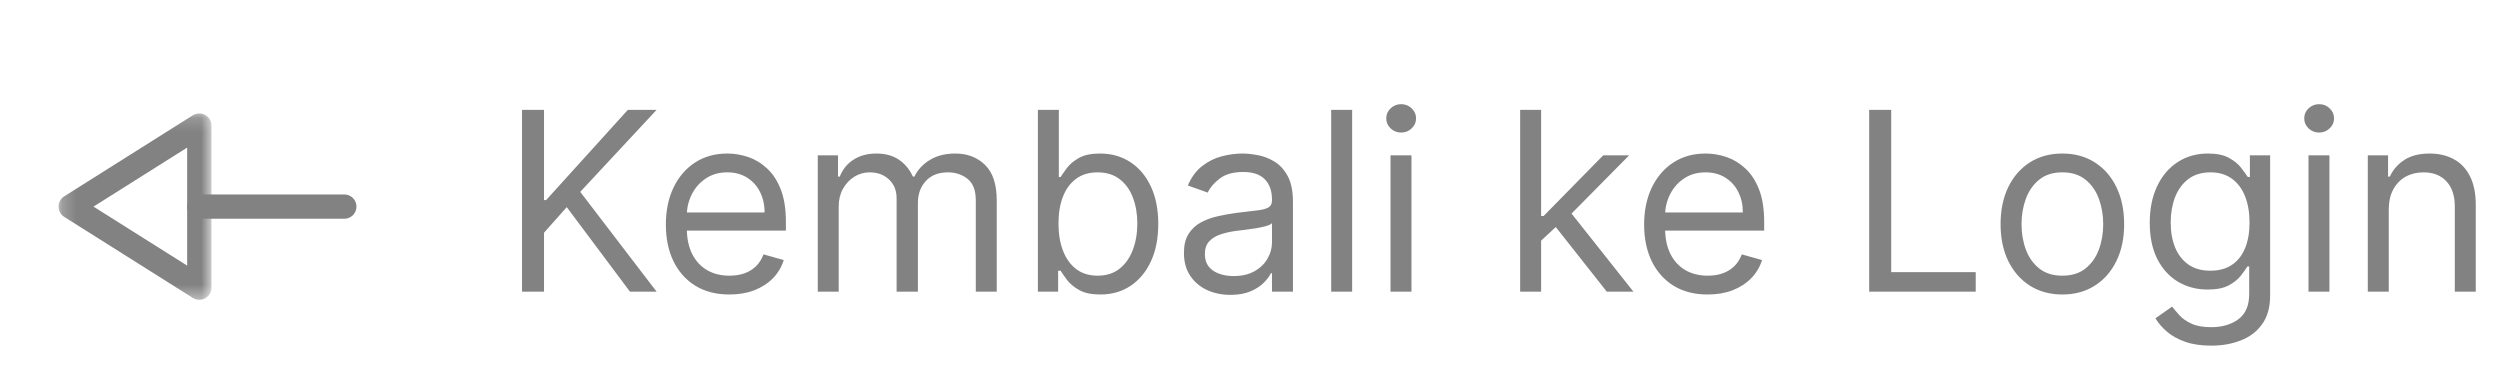 <svg width="180" height="28" viewBox="0 0 180 28" fill="none" xmlns="http://www.w3.org/2000/svg">
<path d="M37.585 21V7.909H39.17V14.403H39.324L45.205 7.909H47.276L41.778 13.815L47.276 21H45.358L40.807 14.915L39.17 16.756V21H37.585ZM52.519 21.204C51.573 21.204 50.757 20.996 50.071 20.578C49.389 20.156 48.862 19.568 48.492 18.814C48.125 18.055 47.942 17.173 47.942 16.168C47.942 15.162 48.125 14.276 48.492 13.508C48.862 12.737 49.378 12.136 50.038 11.706C50.703 11.271 51.479 11.054 52.365 11.054C52.877 11.054 53.382 11.139 53.88 11.31C54.379 11.48 54.833 11.757 55.242 12.141C55.651 12.52 55.977 13.023 56.22 13.649C56.462 14.276 56.584 15.047 56.584 15.963V16.602H49.016V15.298H55.05C55.05 14.744 54.939 14.25 54.718 13.815C54.5 13.381 54.189 13.038 53.784 12.786C53.384 12.535 52.911 12.409 52.365 12.409C51.764 12.409 51.245 12.558 50.806 12.857C50.371 13.151 50.036 13.534 49.802 14.007C49.568 14.48 49.45 14.987 49.45 15.528V16.398C49.45 17.139 49.578 17.768 49.834 18.283C50.094 18.795 50.454 19.185 50.914 19.453C51.374 19.717 51.909 19.849 52.519 19.849C52.915 19.849 53.273 19.794 53.593 19.683C53.916 19.568 54.196 19.398 54.43 19.172C54.664 18.942 54.845 18.656 54.973 18.315L56.431 18.724C56.277 19.219 56.019 19.653 55.657 20.028C55.295 20.399 54.847 20.689 54.315 20.898C53.782 21.102 53.183 21.204 52.519 21.204ZM58.879 21V11.182H60.336V12.716H60.464C60.669 12.192 60.999 11.785 61.455 11.495C61.911 11.201 62.458 11.054 63.097 11.054C63.745 11.054 64.284 11.201 64.715 11.495C65.149 11.785 65.488 12.192 65.731 12.716H65.833C66.085 12.209 66.462 11.806 66.965 11.508C67.468 11.205 68.07 11.054 68.774 11.054C69.651 11.054 70.37 11.329 70.928 11.879C71.486 12.424 71.765 13.274 71.765 14.429V21H70.257V14.429C70.257 13.704 70.058 13.187 69.662 12.876C69.266 12.565 68.799 12.409 68.262 12.409C67.572 12.409 67.037 12.618 66.658 13.036C66.279 13.449 66.089 13.973 66.089 14.608V21H64.555V14.276C64.555 13.717 64.374 13.268 64.011 12.927C63.649 12.582 63.183 12.409 62.612 12.409C62.22 12.409 61.853 12.514 61.512 12.722C61.176 12.931 60.903 13.221 60.694 13.592C60.489 13.958 60.387 14.382 60.387 14.864V21H58.879ZM74.728 21V7.909H76.236V12.742H76.364C76.475 12.571 76.628 12.354 76.824 12.089C77.025 11.821 77.31 11.582 77.681 11.374C78.056 11.161 78.563 11.054 79.202 11.054C80.029 11.054 80.758 11.261 81.388 11.674C82.019 12.087 82.511 12.673 82.865 13.432C83.219 14.19 83.395 15.085 83.395 16.116C83.395 17.156 83.219 18.058 82.865 18.82C82.511 19.579 82.021 20.167 81.395 20.584C80.768 20.998 80.046 21.204 79.228 21.204C78.597 21.204 78.092 21.1 77.713 20.891C77.334 20.678 77.042 20.438 76.837 20.169C76.633 19.896 76.475 19.671 76.364 19.491H76.185V21H74.728ZM76.211 16.091C76.211 16.832 76.319 17.486 76.537 18.053C76.754 18.616 77.072 19.057 77.489 19.376C77.907 19.692 78.418 19.849 79.023 19.849C79.654 19.849 80.18 19.683 80.602 19.351C81.028 19.014 81.348 18.562 81.561 17.996C81.778 17.425 81.887 16.79 81.887 16.091C81.887 15.401 81.78 14.778 81.567 14.224C81.359 13.666 81.041 13.225 80.615 12.901C80.193 12.573 79.662 12.409 79.023 12.409C78.41 12.409 77.894 12.565 77.476 12.876C77.059 13.182 76.743 13.613 76.53 14.167C76.317 14.717 76.211 15.358 76.211 16.091ZM88.592 21.23C87.97 21.23 87.405 21.113 86.898 20.879C86.391 20.64 85.989 20.297 85.69 19.849C85.392 19.398 85.243 18.852 85.243 18.213C85.243 17.651 85.353 17.195 85.575 16.845C85.797 16.491 86.093 16.215 86.464 16.014C86.834 15.814 87.243 15.665 87.691 15.567C88.143 15.464 88.596 15.383 89.052 15.324C89.649 15.247 90.133 15.19 90.503 15.151C90.878 15.109 91.151 15.038 91.322 14.94C91.496 14.842 91.584 14.672 91.584 14.429V14.378C91.584 13.747 91.411 13.257 91.066 12.908C90.725 12.558 90.207 12.383 89.513 12.383C88.792 12.383 88.228 12.541 87.819 12.857C87.41 13.172 87.122 13.508 86.956 13.867L85.524 13.355C85.78 12.758 86.121 12.294 86.547 11.962C86.977 11.625 87.446 11.391 87.953 11.258C88.464 11.122 88.967 11.054 89.462 11.054C89.777 11.054 90.139 11.092 90.548 11.169C90.962 11.242 91.36 11.393 91.743 11.623C92.131 11.853 92.453 12.2 92.709 12.665C92.964 13.129 93.092 13.751 93.092 14.531V21H91.584V19.671H91.507C91.405 19.884 91.234 20.111 90.996 20.354C90.757 20.597 90.439 20.804 90.043 20.974C89.647 21.145 89.163 21.23 88.592 21.23ZM88.822 19.875C89.419 19.875 89.922 19.758 90.331 19.523C90.744 19.289 91.055 18.986 91.264 18.616C91.477 18.245 91.584 17.855 91.584 17.446V16.065C91.52 16.142 91.379 16.212 91.162 16.276C90.949 16.336 90.701 16.389 90.42 16.436C90.143 16.479 89.873 16.517 89.609 16.551C89.349 16.581 89.138 16.607 88.976 16.628C88.584 16.679 88.217 16.762 87.876 16.877C87.54 16.988 87.267 17.156 87.058 17.382C86.853 17.604 86.751 17.906 86.751 18.29C86.751 18.814 86.945 19.21 87.333 19.479C87.725 19.743 88.221 19.875 88.822 19.875ZM97.354 7.909V21H95.846V7.909H97.354ZM100.117 21V11.182H101.626V21H100.117ZM100.884 9.545C100.59 9.545 100.336 9.445 100.123 9.245C99.915 9.045 99.81 8.804 99.81 8.523C99.81 8.241 99.915 8.001 100.123 7.8C100.336 7.6 100.59 7.5 100.884 7.5C101.178 7.5 101.43 7.6 101.638 7.8C101.851 8.001 101.958 8.241 101.958 8.523C101.958 8.804 101.851 9.045 101.638 9.245C101.43 9.445 101.178 9.545 100.884 9.545ZM110.857 17.421L110.832 15.554H111.138L115.434 11.182H117.3L112.724 15.81H112.596L110.857 17.421ZM109.451 21V7.909H110.96V21H109.451ZM115.69 21L111.854 16.142L112.928 15.094L117.607 21H115.69ZM122.954 21.204C122.008 21.204 121.192 20.996 120.506 20.578C119.824 20.156 119.298 19.568 118.927 18.814C118.561 18.055 118.377 17.173 118.377 16.168C118.377 15.162 118.561 14.276 118.927 13.508C119.298 12.737 119.814 12.136 120.474 11.706C121.139 11.271 121.914 11.054 122.801 11.054C123.312 11.054 123.817 11.139 124.316 11.31C124.814 11.48 125.268 11.757 125.677 12.141C126.086 12.52 126.412 13.023 126.655 13.649C126.898 14.276 127.02 15.047 127.02 15.963V16.602H119.451V15.298H125.485C125.485 14.744 125.375 14.25 125.153 13.815C124.936 13.381 124.625 13.038 124.22 12.786C123.819 12.535 123.346 12.409 122.801 12.409C122.2 12.409 121.68 12.558 121.241 12.857C120.806 13.151 120.472 13.534 120.238 14.007C120.003 14.48 119.886 14.987 119.886 15.528V16.398C119.886 17.139 120.014 17.768 120.27 18.283C120.529 18.795 120.89 19.185 121.35 19.453C121.81 19.717 122.345 19.849 122.954 19.849C123.35 19.849 123.708 19.794 124.028 19.683C124.352 19.568 124.631 19.398 124.865 19.172C125.1 18.942 125.281 18.656 125.409 18.315L126.866 18.724C126.713 19.219 126.455 19.653 126.093 20.028C125.73 20.399 125.283 20.689 124.75 20.898C124.218 21.102 123.619 21.204 122.954 21.204ZM134.581 21V7.909H136.167V19.594H142.252V21H134.581ZM148.49 21.204C147.604 21.204 146.826 20.994 146.157 20.572C145.493 20.15 144.973 19.56 144.598 18.801C144.227 18.043 144.042 17.156 144.042 16.142C144.042 15.119 144.227 14.227 144.598 13.464C144.973 12.701 145.493 12.109 146.157 11.687C146.826 11.265 147.604 11.054 148.49 11.054C149.377 11.054 150.152 11.265 150.817 11.687C151.486 12.109 152.006 12.701 152.377 13.464C152.752 14.227 152.939 15.119 152.939 16.142C152.939 17.156 152.752 18.043 152.377 18.801C152.006 19.56 151.486 20.15 150.817 20.572C150.152 20.994 149.377 21.204 148.49 21.204ZM148.49 19.849C149.164 19.849 149.718 19.677 150.152 19.332C150.587 18.986 150.909 18.533 151.118 17.97C151.326 17.408 151.431 16.798 151.431 16.142C151.431 15.486 151.326 14.874 151.118 14.307C150.909 13.741 150.587 13.283 150.152 12.933C149.718 12.584 149.164 12.409 148.49 12.409C147.817 12.409 147.263 12.584 146.828 12.933C146.394 13.283 146.072 13.741 145.863 14.307C145.654 14.874 145.55 15.486 145.55 16.142C145.55 16.798 145.654 17.408 145.863 17.97C146.072 18.533 146.394 18.986 146.828 19.332C147.263 19.677 147.817 19.849 148.49 19.849ZM159.205 24.886C158.476 24.886 157.85 24.793 157.326 24.605C156.802 24.422 156.365 24.179 156.015 23.876C155.67 23.578 155.395 23.259 155.191 22.918L156.393 22.074C156.529 22.253 156.702 22.457 156.91 22.688C157.119 22.922 157.405 23.124 157.767 23.295C158.133 23.47 158.613 23.557 159.205 23.557C159.998 23.557 160.652 23.365 161.167 22.982C161.683 22.598 161.941 21.997 161.941 21.179V19.185H161.813C161.702 19.364 161.545 19.585 161.34 19.849C161.14 20.109 160.85 20.342 160.471 20.546C160.096 20.746 159.589 20.847 158.949 20.847C158.157 20.847 157.445 20.659 156.814 20.284C156.188 19.909 155.692 19.364 155.325 18.648C154.963 17.932 154.782 17.062 154.782 16.04C154.782 15.034 154.959 14.158 155.312 13.413C155.666 12.663 156.158 12.083 156.789 11.674C157.42 11.261 158.148 11.054 158.975 11.054C159.614 11.054 160.121 11.161 160.496 11.374C160.876 11.582 161.165 11.821 161.366 12.089C161.57 12.354 161.728 12.571 161.839 12.742H161.992V11.182H163.449V21.281C163.449 22.125 163.258 22.811 162.874 23.34C162.495 23.872 161.983 24.262 161.34 24.509C160.701 24.761 159.989 24.886 159.205 24.886ZM159.154 19.491C159.759 19.491 160.27 19.353 160.688 19.076C161.106 18.799 161.423 18.401 161.64 17.881C161.858 17.361 161.966 16.739 161.966 16.014C161.966 15.307 161.86 14.682 161.647 14.141C161.434 13.6 161.118 13.176 160.701 12.869C160.283 12.562 159.768 12.409 159.154 12.409C158.515 12.409 157.982 12.571 157.556 12.895C157.134 13.219 156.817 13.653 156.604 14.199C156.395 14.744 156.29 15.349 156.29 16.014C156.29 16.696 156.397 17.299 156.61 17.823C156.827 18.343 157.147 18.752 157.569 19.05C157.995 19.345 158.523 19.491 159.154 19.491ZM166.211 21V11.182H167.719V21H166.211ZM166.978 9.545C166.684 9.545 166.43 9.445 166.217 9.245C166.008 9.045 165.904 8.804 165.904 8.523C165.904 8.241 166.008 8.001 166.217 7.8C166.43 7.6 166.684 7.5 166.978 7.5C167.272 7.5 167.523 7.6 167.732 7.8C167.945 8.001 168.052 8.241 168.052 8.523C168.052 8.804 167.945 9.045 167.732 9.245C167.523 9.445 167.272 9.545 166.978 9.545ZM171.991 15.094V21H170.482V11.182H171.94V12.716H172.067C172.298 12.217 172.647 11.817 173.116 11.514C173.585 11.207 174.19 11.054 174.931 11.054C175.596 11.054 176.178 11.19 176.676 11.463C177.175 11.732 177.563 12.141 177.839 12.69C178.116 13.236 178.255 13.926 178.255 14.761V21H176.746V14.864C176.746 14.092 176.546 13.492 176.146 13.061C175.745 12.626 175.195 12.409 174.496 12.409C174.015 12.409 173.585 12.514 173.205 12.722C172.83 12.931 172.534 13.236 172.317 13.636C172.099 14.037 171.991 14.523 171.991 15.094Z" fill="#828282"/>
<path fill-rule="evenodd" clip-rule="evenodd" d="M14.35 15.751H24.791C25.274 15.751 25.666 15.358 25.666 14.876C25.666 14.393 25.274 14.001 24.791 14.001H14.35C13.867 14.001 13.475 14.393 13.475 14.876C13.475 15.358 13.867 15.751 14.35 15.751" fill="#828282"/>
<mask id="mask0_278_3224" style="mask-type:alpha" maskUnits="userSpaceOnUse" x="4" y="8" width="12" height="14">
<path fill-rule="evenodd" clip-rule="evenodd" d="M15.225 8.167H4.215V21.585H15.225V8.167Z" fill="white"/>
</mask>
<g mask="url(#mask0_278_3224)">
<path fill-rule="evenodd" clip-rule="evenodd" d="M13.475 10.627V19.124L6.732 14.876L13.475 10.627ZM14.35 21.585C14.496 21.585 14.64 21.548 14.772 21.476C15.052 21.322 15.225 21.029 15.225 20.71V9.041C15.225 8.722 15.052 8.429 14.772 8.275C14.493 8.122 14.152 8.131 13.884 8.301L4.623 14.135C4.368 14.296 4.215 14.575 4.215 14.876C4.215 15.176 4.368 15.456 4.623 15.616L13.884 21.45C14.025 21.54 14.188 21.585 14.35 21.585V21.585Z" fill="#828282"/>
</g>
</svg>
